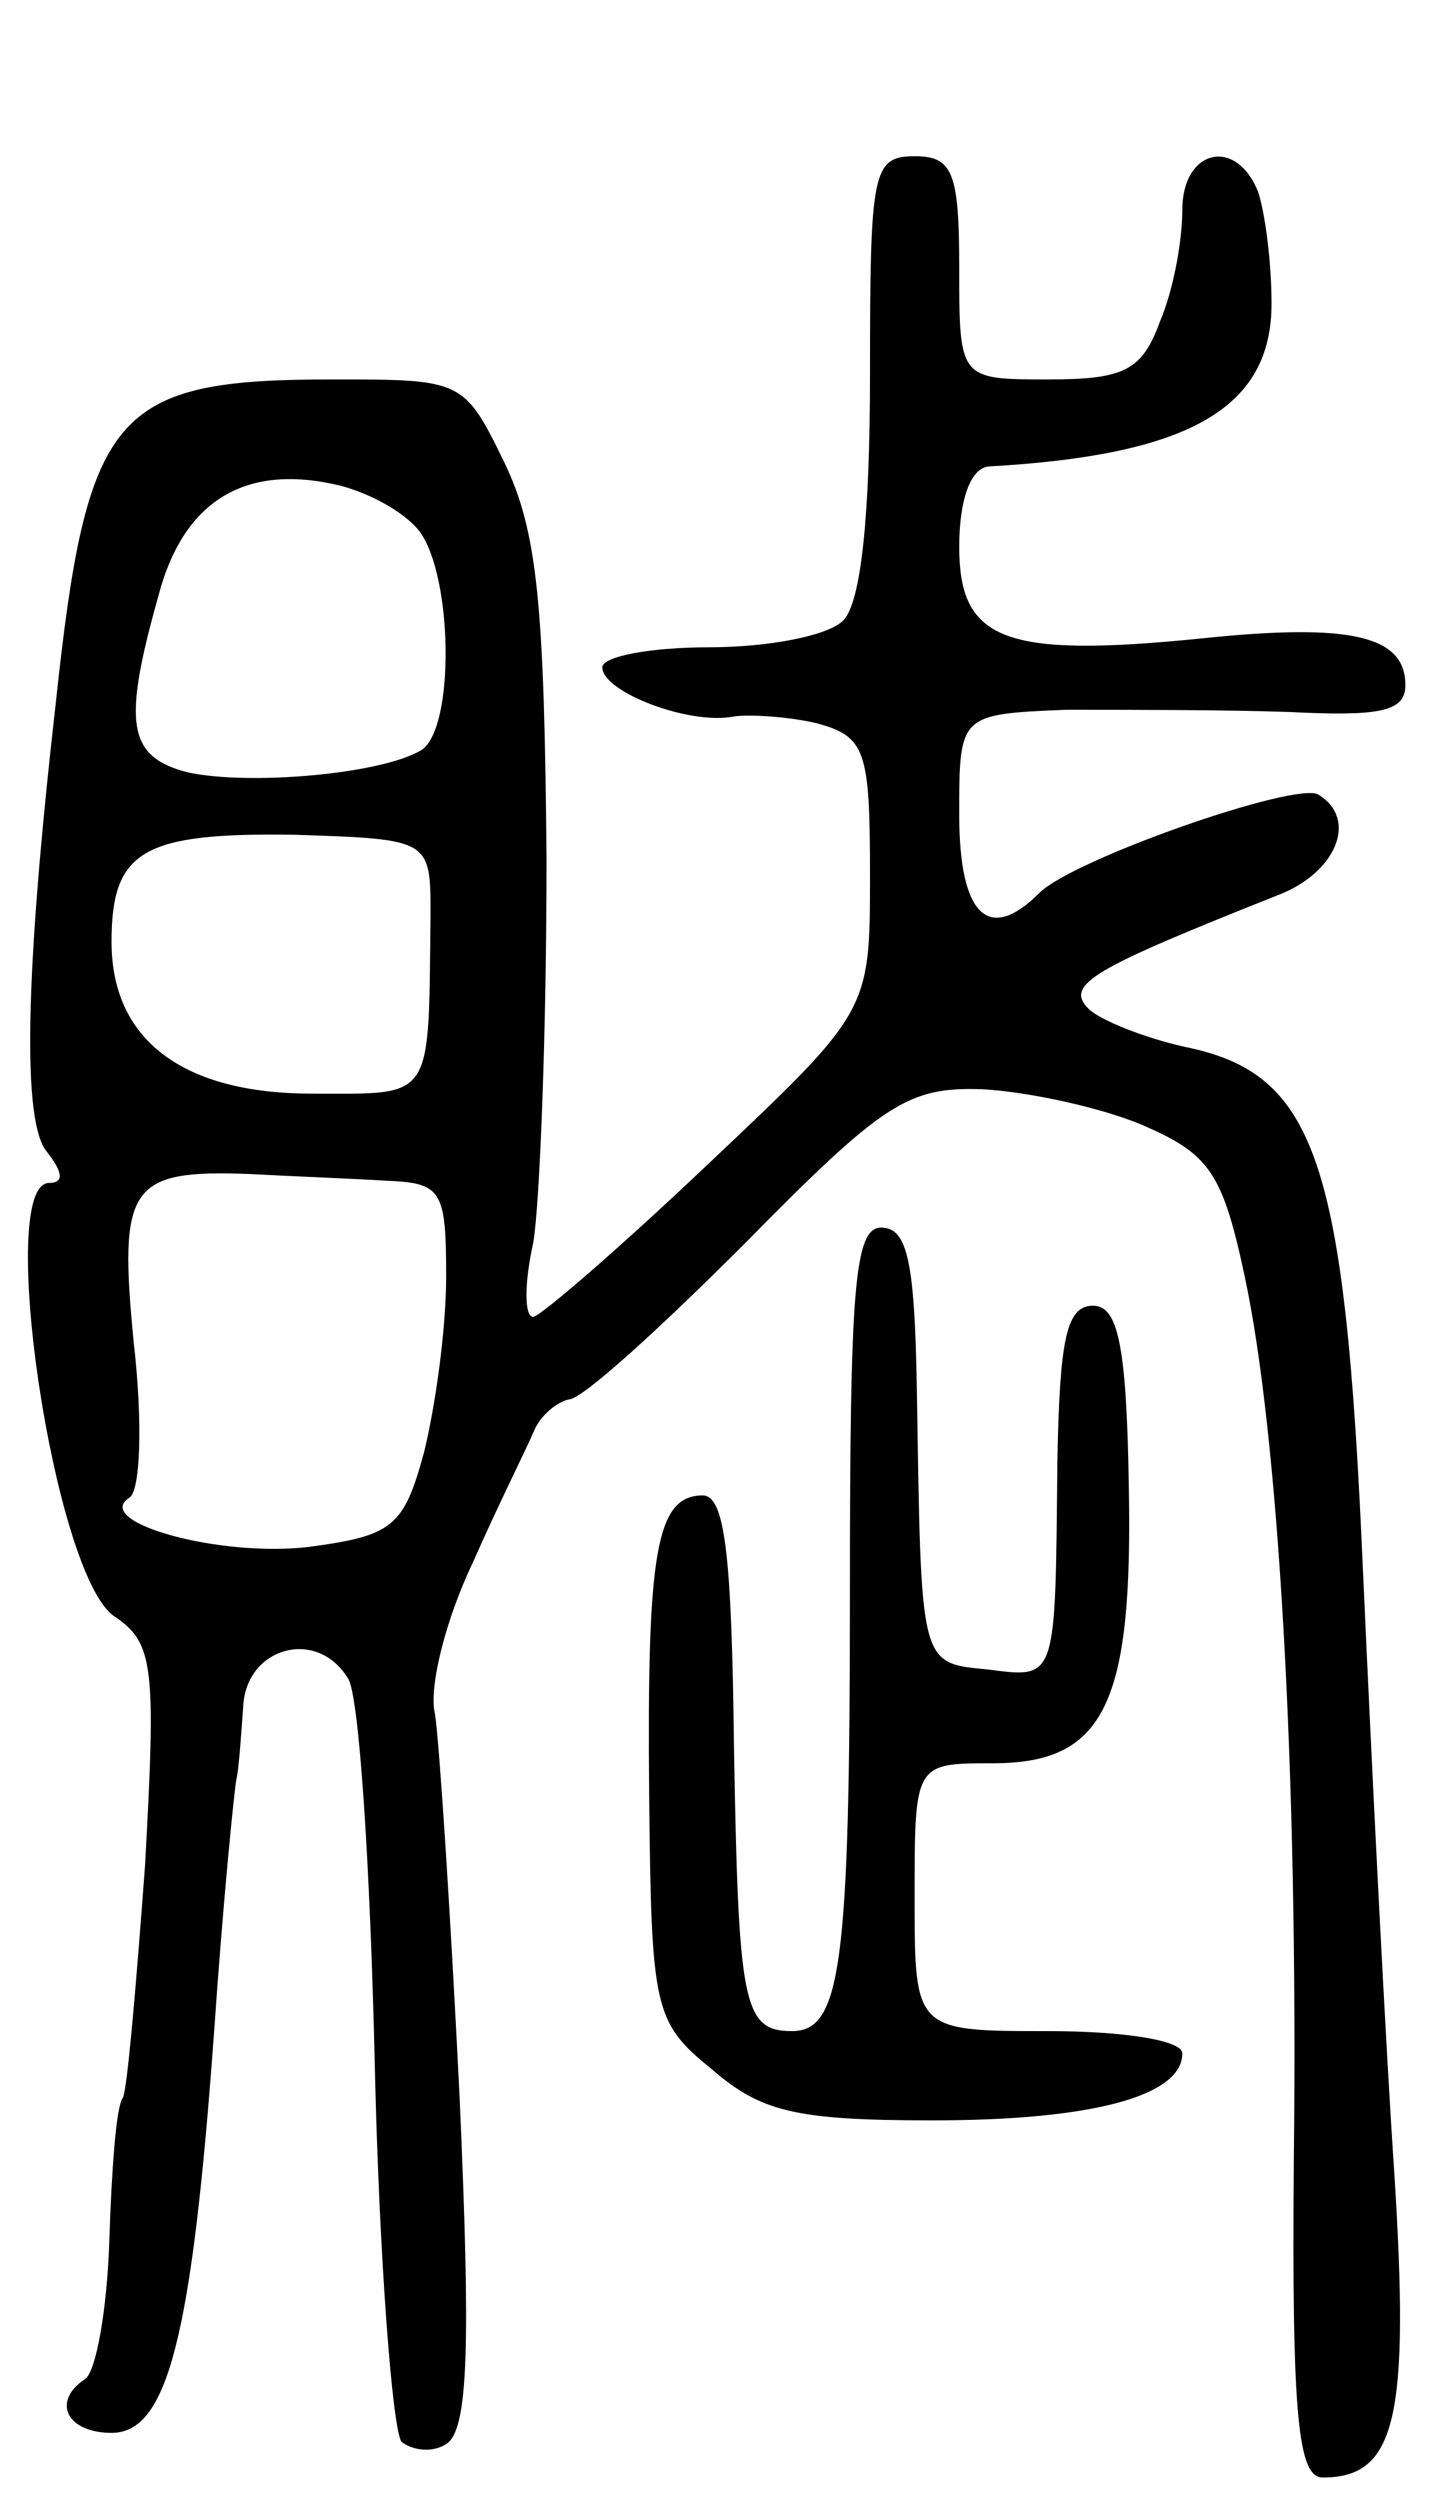 <svg version="1.0" xmlns="http://www.w3.org/2000/svg"
 width="65pt" height="112pt" viewBox="0 0 65 112"
 preserveAspectRatio="xMidYMid meet">
<g transform="translate(0,112) scale(0.1,-0.1)"
fill="#000000" stroke="none">
<path d="M390 952 c0 -63 -4 -102 -12 -110 -7 -7 -34 -12 -60 -12 -26 0 -48
-4 -48 -9 0 -11 39 -26 59 -22 7 1 24 0 37 -3 22 -6 24 -12 24 -68 0 -61 0
-61 -72 -129 -40 -38 -76 -69 -79 -69 -4 0 -4 15 0 33 3 17 6 95 6 172 -1 114
-4 147 -19 178 -18 37 -19 37 -77 37 -98 0 -110 -14 -124 -145 -14 -123 -15
-188 -4 -201 7 -9 8 -14 1 -14 -24 0 2 -175 29 -194 18 -12 19 -22 14 -112 -4
-54 -8 -101 -10 -104 -3 -4 -5 -33 -6 -64 -1 -31 -6 -59 -11 -62 -15 -10 -8
-24 12 -24 25 0 36 42 46 180 4 58 9 108 10 113 1 4 2 18 3 32 1 27 33 36 47
13 5 -7 10 -85 12 -173 2 -88 8 -164 12 -169 5 -4 14 -5 20 -1 10 6 11 44 6
156 -4 81 -9 158 -11 171 -3 12 5 43 17 68 11 25 24 51 27 58 3 8 11 14 16 15
6 0 41 32 79 70 62 63 73 70 106 69 20 -1 53 -8 72 -16 30 -13 36 -21 46 -68
15 -70 24 -220 22 -395 -1 -117 2 -143 13 -143 33 0 39 27 32 137 -4 59 -10
180 -14 269 -8 185 -21 223 -80 235 -18 4 -38 12 -43 17 -11 11 2 18 85 51 26
10 36 34 18 45 -10 6 -110 -29 -125 -44 -23 -23 -36 -10 -36 35 0 45 0 45 48
47 26 0 71 0 100 -1 40 -2 52 0 52 12 0 22 -24 28 -91 21 -89 -9 -109 -1 -109
41 0 21 5 35 13 36 90 5 127 26 127 73 0 19 -3 41 -6 50 -10 25 -34 19 -34 -8
0 -14 -4 -36 -10 -50 -8 -22 -16 -26 -50 -26 -40 0 -40 0 -40 50 0 43 -3 50
-20 50 -19 0 -20 -7 -20 -98z m-202 -70 c15 -20 16 -88 1 -98 -18 -11 -78 -16
-105 -10 -27 7 -29 22 -13 79 11 42 38 59 79 50 14 -3 31 -12 38 -21z m5 -172
c-1 -84 2 -80 -53 -80 -58 0 -90 24 -90 68 0 41 14 49 82 48 61 -2 61 -2 61
-36z m-20 -119 c25 -1 27 -4 27 -43 0 -24 -5 -59 -10 -79 -9 -33 -14 -37 -51
-42 -40 -5 -98 11 -81 22 5 3 6 34 2 69 -7 71 -2 78 52 76 18 -1 45 -2 61 -3z"/>
<path d="M381 407 c0 -168 -4 -197 -26 -197 -22 0 -24 12 -26 129 -1 84 -4
111 -14 111 -21 0 -25 -26 -24 -134 1 -96 2 -102 28 -123 22 -19 37 -23 99
-23 72 0 112 11 112 30 0 6 -27 10 -60 10 -60 0 -60 0 -60 60 0 60 0 60 35 60
50 0 63 26 61 125 -1 63 -5 80 -16 80 -12 0 -15 -15 -16 -70 -1 -98 0 -97 -31
-93 -31 3 -30 1 -32 126 -1 56 -4 72 -16 72 -12 0 -14 -27 -14 -163z"/>
</g>
</svg>
